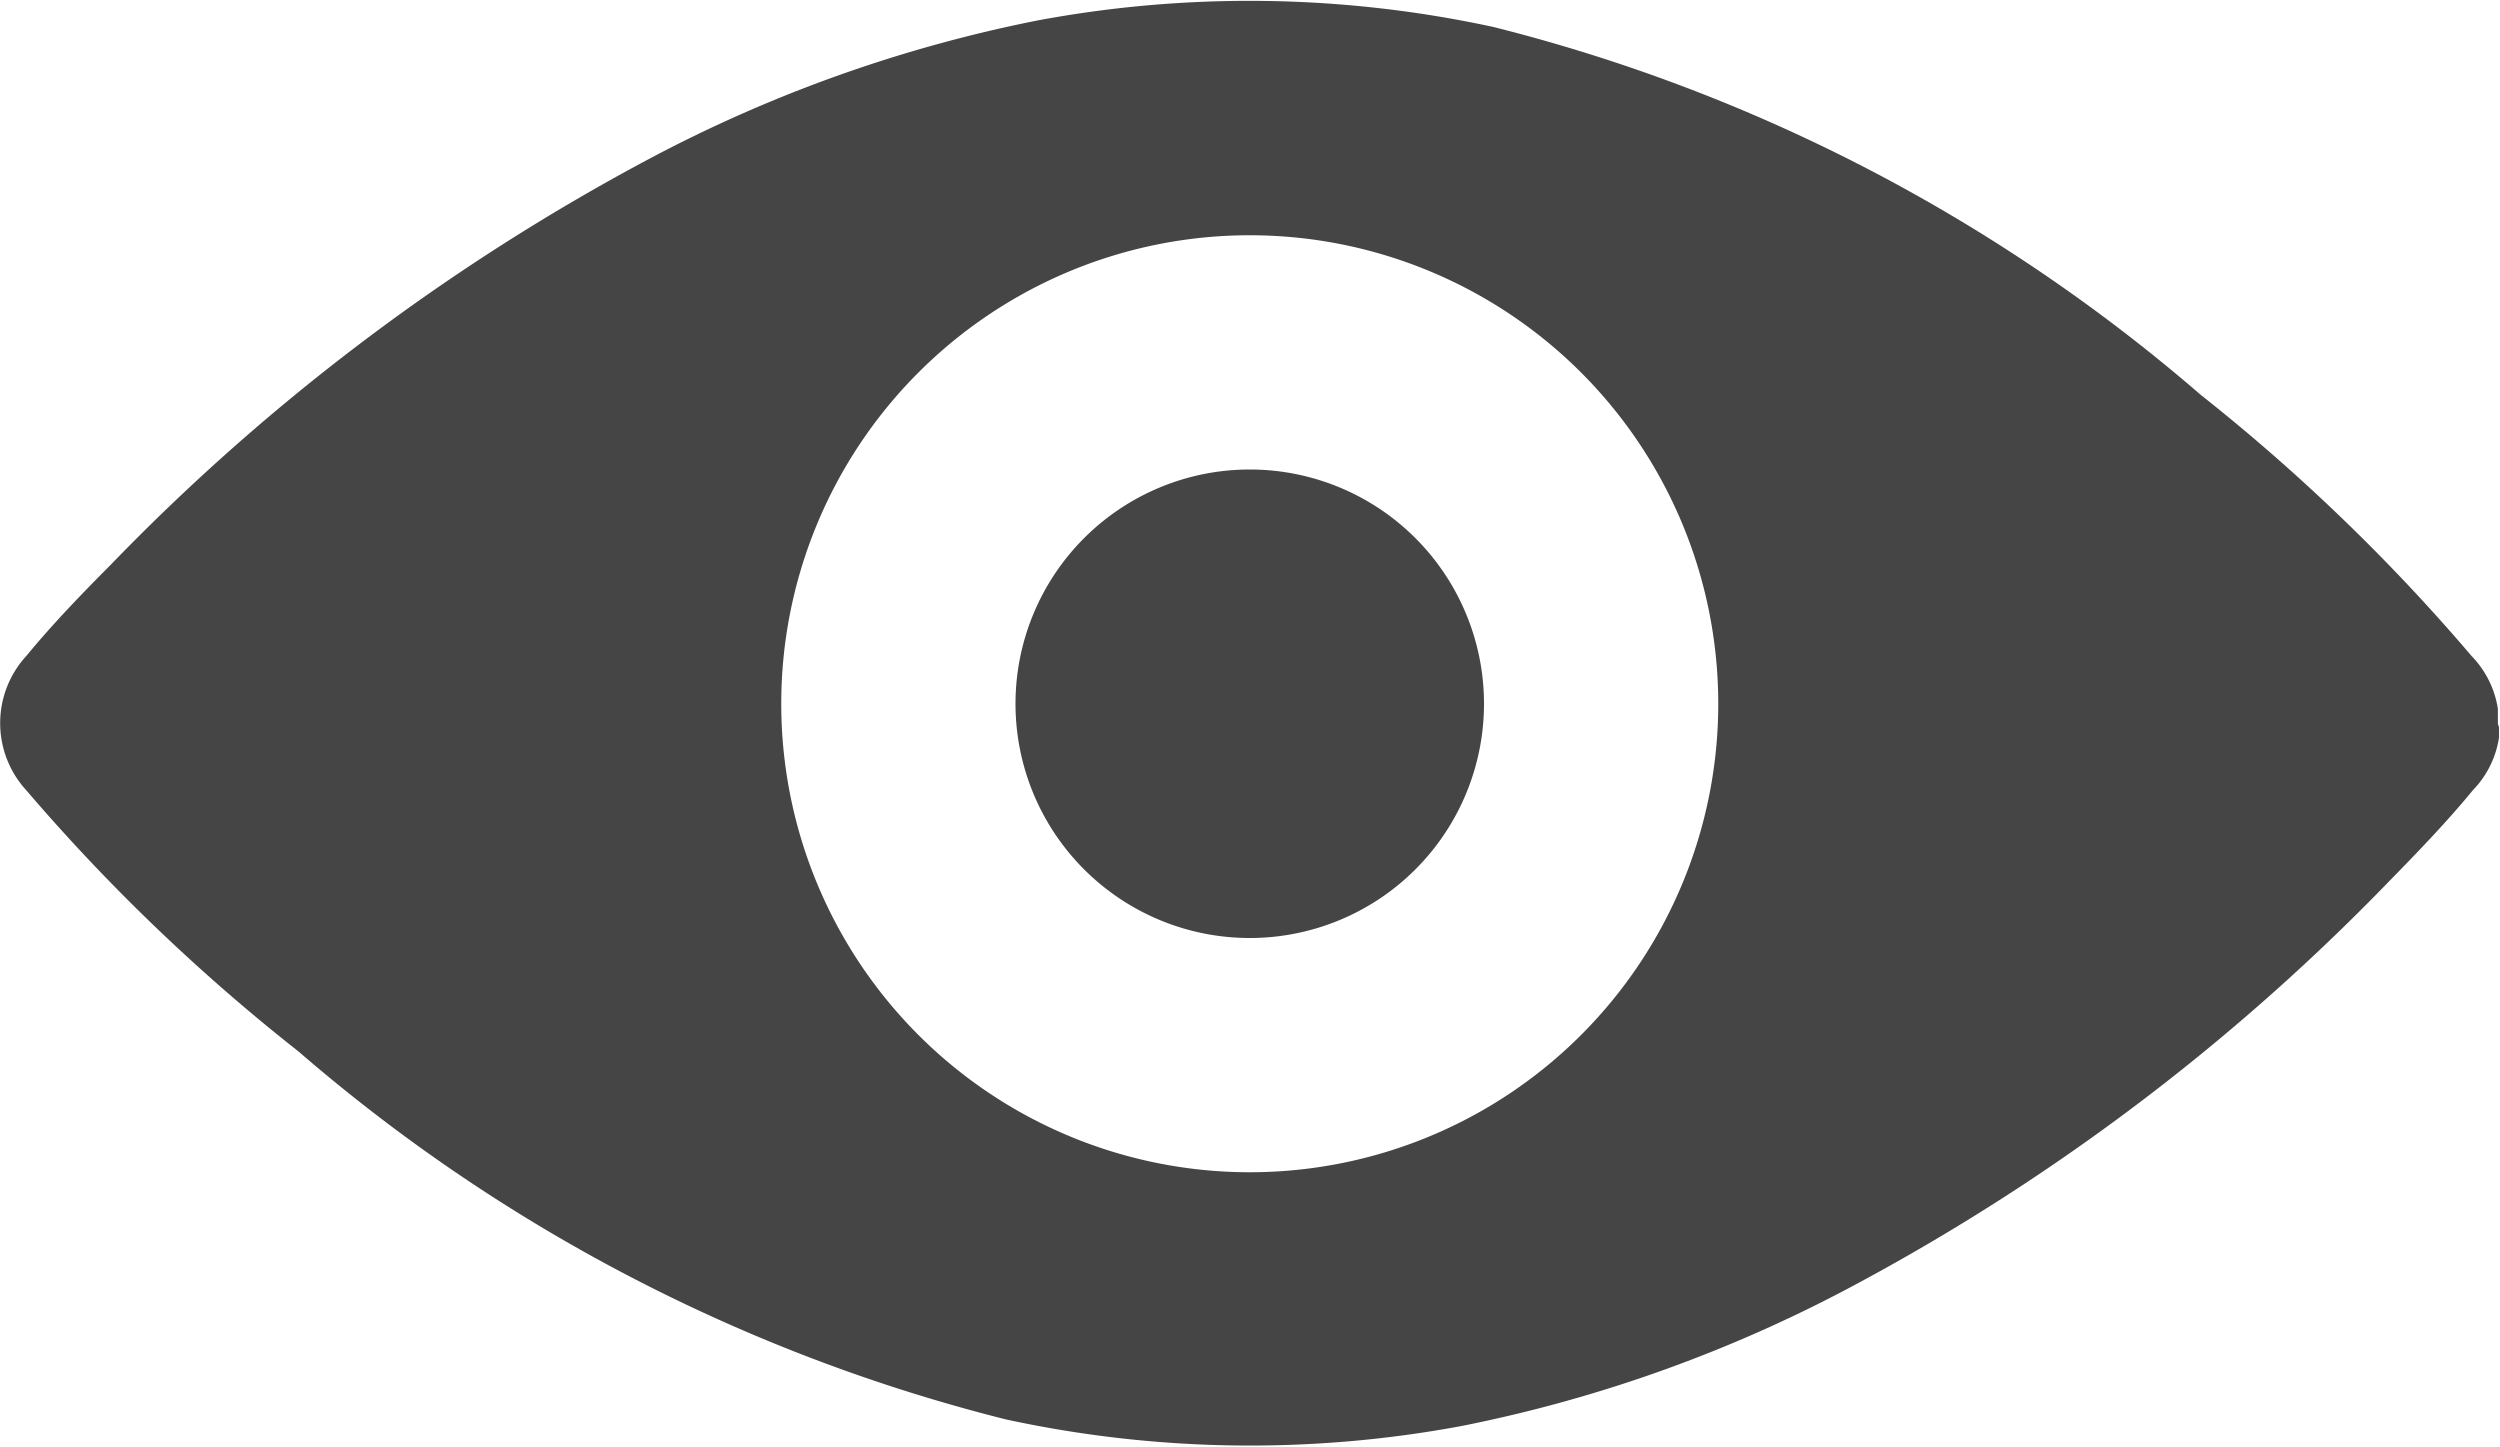 <svg xmlns="http://www.w3.org/2000/svg" width="35.22" height="20.38" viewBox="0 0 35.219 20.375">
    <defs>
        <style>
            .cls-1{fill:#454546;fill-rule:evenodd}
        </style>
    </defs>
    <path id="VIEW" class="cls-1" d="M35.549 10.567v.135a1.361 1.361 0 0 1-.368.741c-.369.448-.773.868-1.178 1.281a30.459 30.459 0 0 1-7.466 5.654 19.944 19.944 0 0 1-5.594 2.02 16.249 16.249 0 0 1-6.428-.091 24.259 24.259 0 0 1-9.965-5.183 27.093 27.093 0 0 1-3.832-3.676 1.4 1.4 0 0 1 0-1.9c.369-.448.772-.865 1.182-1.277a30.419 30.419 0 0 1 7.462-5.654A19.927 19.927 0 0 1 14.955.6a16.247 16.247 0 0 1 6.428.091 24.262 24.262 0 0 1 9.965 5.183 27.118 27.118 0 0 1 3.817 3.681 1.362 1.362 0 0 1 .368.741v.202c0 .023.017.047.016.069zM17.95 3.625a6.6 6.6 0 1 0 6.6 6.6 6.6 6.6 0 0 0-6.6-6.6zm0 9.9a3.3 3.3 0 1 1 3.3-3.3 3.3 3.3 0 0 1-3.3 3.3z" transform="translate(-.344 -.313)"/>
</svg>

